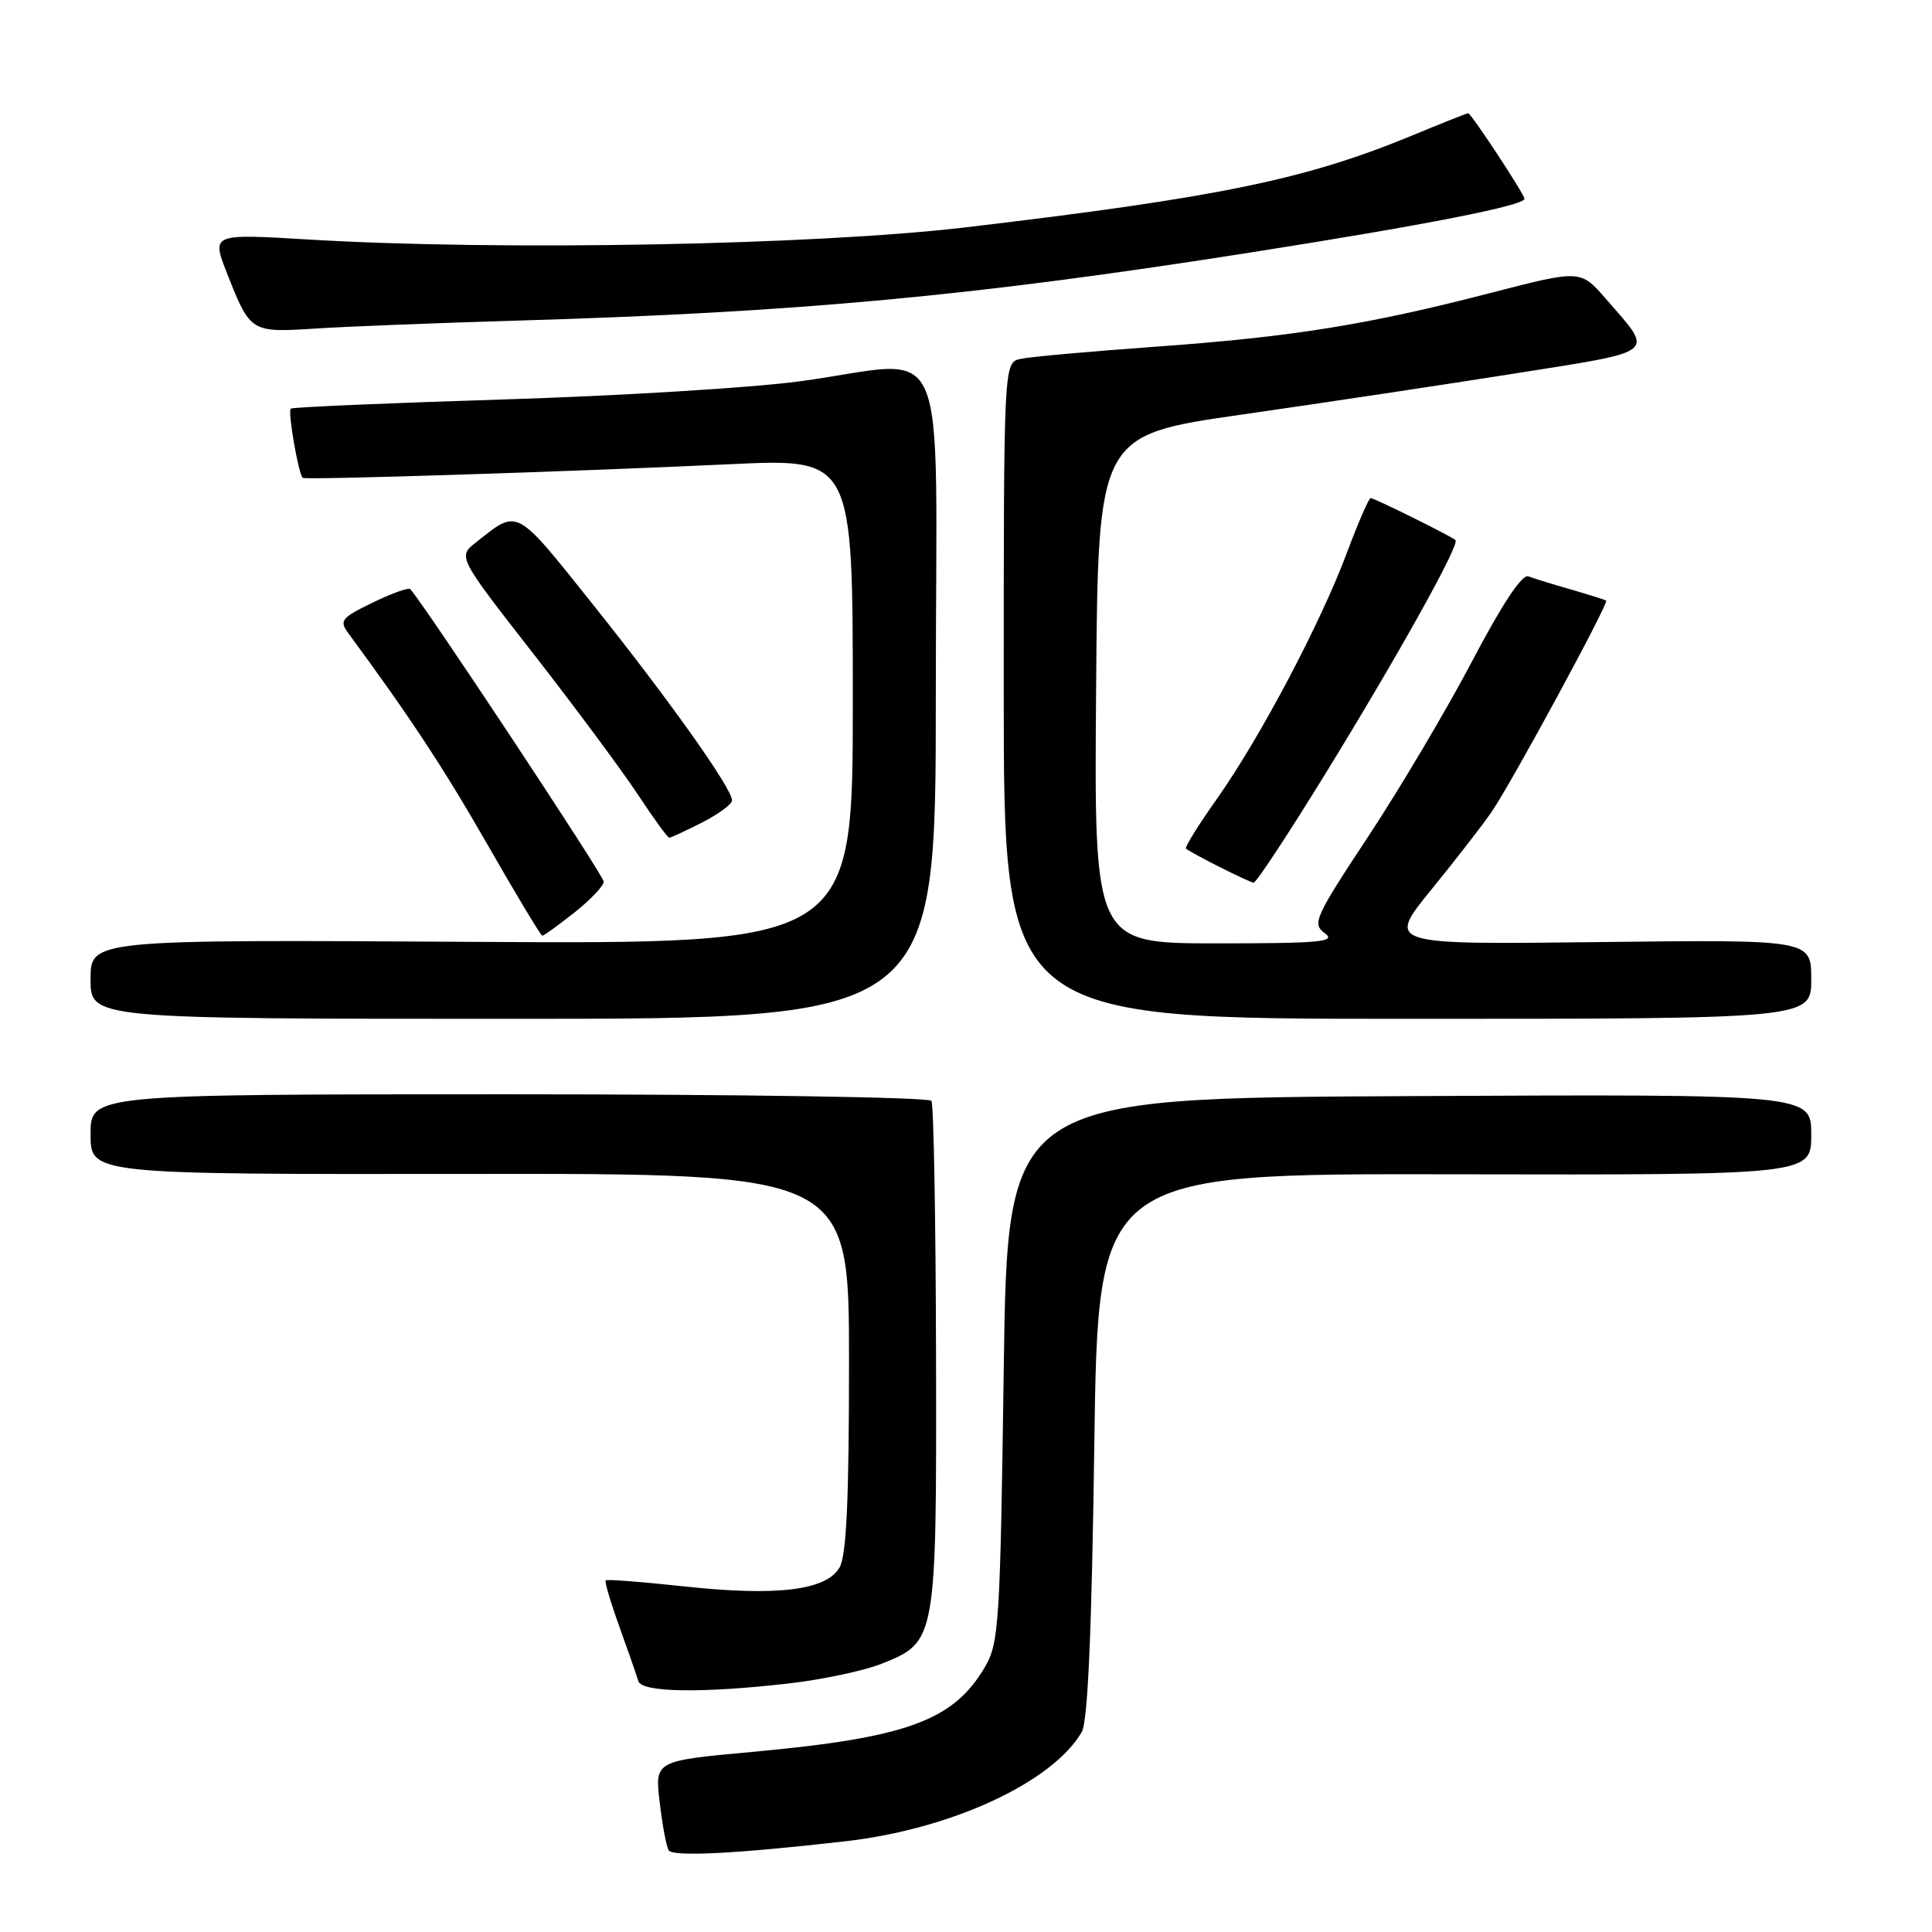 <?xml version="1.0" encoding="UTF-8" standalone="no"?>
<!DOCTYPE svg PUBLIC "-//W3C//DTD SVG 1.1//EN" "http://www.w3.org/Graphics/SVG/1.1/DTD/svg11.dtd" >
<svg xmlns="http://www.w3.org/2000/svg" xmlns:xlink="http://www.w3.org/1999/xlink" version="1.1" viewBox="0 0 256 256">
 <g >
 <path fill="currentColor"
d=" M 112.09 243.97 C 126.09 242.36 139.45 236.17 143.34 229.50 C 144.14 228.13 144.66 216.23 145.00 191.50 C 145.50 155.50 145.50 155.50 192.75 155.60 C 240.00 155.69 240.00 155.69 240.00 150.34 C 240.00 144.98 240.00 144.98 186.75 145.24 C 133.50 145.50 133.50 145.50 133.00 181.50 C 132.53 215.20 132.37 217.72 130.50 220.90 C 126.31 228.02 120.15 230.26 99.63 232.14 C 86.76 233.32 86.76 233.32 87.41 238.80 C 87.76 241.81 88.30 244.68 88.60 245.17 C 89.16 246.06 97.59 245.63 112.09 243.97 Z  M 104.57 223.06 C 109.01 222.55 114.54 221.37 116.86 220.44 C 124.07 217.55 124.10 217.41 124.03 179.84 C 123.99 161.64 123.72 146.36 123.42 145.87 C 123.12 145.39 98.01 145.00 67.44 145.00 C 12.00 145.00 12.00 145.00 12.00 150.30 C 12.00 155.61 12.00 155.61 62.25 155.55 C 112.50 155.50 112.50 155.50 112.50 180.50 C 112.50 198.70 112.16 206.10 111.25 207.69 C 109.50 210.74 102.92 211.54 90.59 210.20 C 85.07 209.60 80.42 209.24 80.26 209.41 C 80.09 209.57 80.92 212.36 82.09 215.60 C 83.26 218.85 84.38 222.06 84.58 222.75 C 85.01 224.26 93.02 224.39 104.57 223.06 Z  M 124.00 92.00 C 124.00 42.50 126.31 47.80 105.94 50.53 C 99.65 51.38 81.98 52.46 66.69 52.93 C 51.39 53.41 38.71 53.95 38.52 54.15 C 38.11 54.57 39.58 62.97 40.12 63.32 C 40.60 63.62 75.43 62.51 96.75 61.51 C 113.00 60.74 113.00 60.74 113.00 92.92 C 113.00 125.10 113.00 125.10 62.50 124.80 C 12.00 124.50 12.00 124.50 12.00 129.75 C 12.00 135.00 12.00 135.00 68.00 135.00 C 124.00 135.00 124.00 135.00 124.00 92.00 Z  M 240.00 129.75 C 240.00 124.50 240.00 124.50 211.86 124.83 C 183.72 125.17 183.72 125.17 189.70 117.83 C 192.98 113.80 196.58 109.15 197.70 107.50 C 200.48 103.38 213.22 79.87 212.82 79.59 C 212.65 79.46 210.54 78.80 208.15 78.11 C 205.75 77.42 203.22 76.64 202.51 76.37 C 201.69 76.05 199.04 80.04 195.10 87.54 C 191.73 93.96 185.54 104.41 181.35 110.76 C 174.20 121.59 173.83 122.40 175.55 123.66 C 177.11 124.80 174.97 125.00 161.18 125.00 C 144.97 125.00 144.97 125.00 145.24 91.33 C 145.50 57.67 145.50 57.67 164.50 54.94 C 174.96 53.44 191.26 50.99 200.72 49.49 C 219.93 46.44 219.22 47.01 212.80 39.61 C 209.43 35.73 209.43 35.73 197.46 38.83 C 181.15 43.05 171.22 44.64 153.00 45.95 C 144.47 46.56 136.49 47.28 135.25 47.55 C 133.00 48.04 133.00 48.04 133.00 91.52 C 133.00 135.00 133.00 135.00 186.50 135.00 C 240.00 135.00 240.00 135.00 240.00 129.75 Z  M 76.11 120.92 C 78.25 119.22 80.00 117.38 80.00 116.82 C 80.00 116.04 56.16 80.00 54.36 78.06 C 54.14 77.82 51.90 78.62 49.38 79.85 C 45.23 81.86 44.93 82.24 46.15 83.90 C 54.34 95.02 58.77 101.75 64.61 111.94 C 68.40 118.56 71.66 123.98 71.86 123.99 C 72.05 124.00 73.96 122.61 76.11 120.92 Z  M 175.79 102.25 C 185.41 86.59 193.47 72.11 192.86 71.57 C 192.27 71.03 182.11 66.00 181.62 66.00 C 181.38 66.00 179.96 69.26 178.47 73.25 C 174.99 82.57 166.97 97.75 161.27 105.82 C 158.81 109.29 156.96 112.27 157.15 112.44 C 157.84 113.05 165.51 116.91 166.11 116.96 C 166.45 116.98 170.81 110.36 175.79 102.25 Z  M 93.04 108.98 C 95.22 107.87 97.00 106.55 97.00 106.06 C 97.00 104.48 88.77 92.88 78.68 80.24 C 68.17 67.08 68.74 67.39 63.08 71.86 C 60.65 73.77 60.65 73.77 70.68 86.63 C 76.20 93.71 82.41 102.09 84.50 105.25 C 86.58 108.41 88.46 111.00 88.68 111.00 C 88.90 111.00 90.86 110.09 93.04 108.98 Z  M 68.00 42.50 C 105.85 41.39 128.95 39.25 166.00 33.41 C 188.96 29.80 202.00 27.23 202.00 26.34 C 202.00 25.75 194.93 15.00 194.54 15.00 C 194.39 15.00 190.99 16.35 186.98 18.01 C 172.93 23.80 161.46 26.16 128.00 30.12 C 107.94 32.49 66.21 33.26 40.76 31.73 C 28.02 30.97 28.02 30.97 30.09 36.23 C 33.18 44.07 33.21 44.09 41.88 43.53 C 46.07 43.26 57.83 42.80 68.00 42.50 Z "/>
</g>
</svg>
